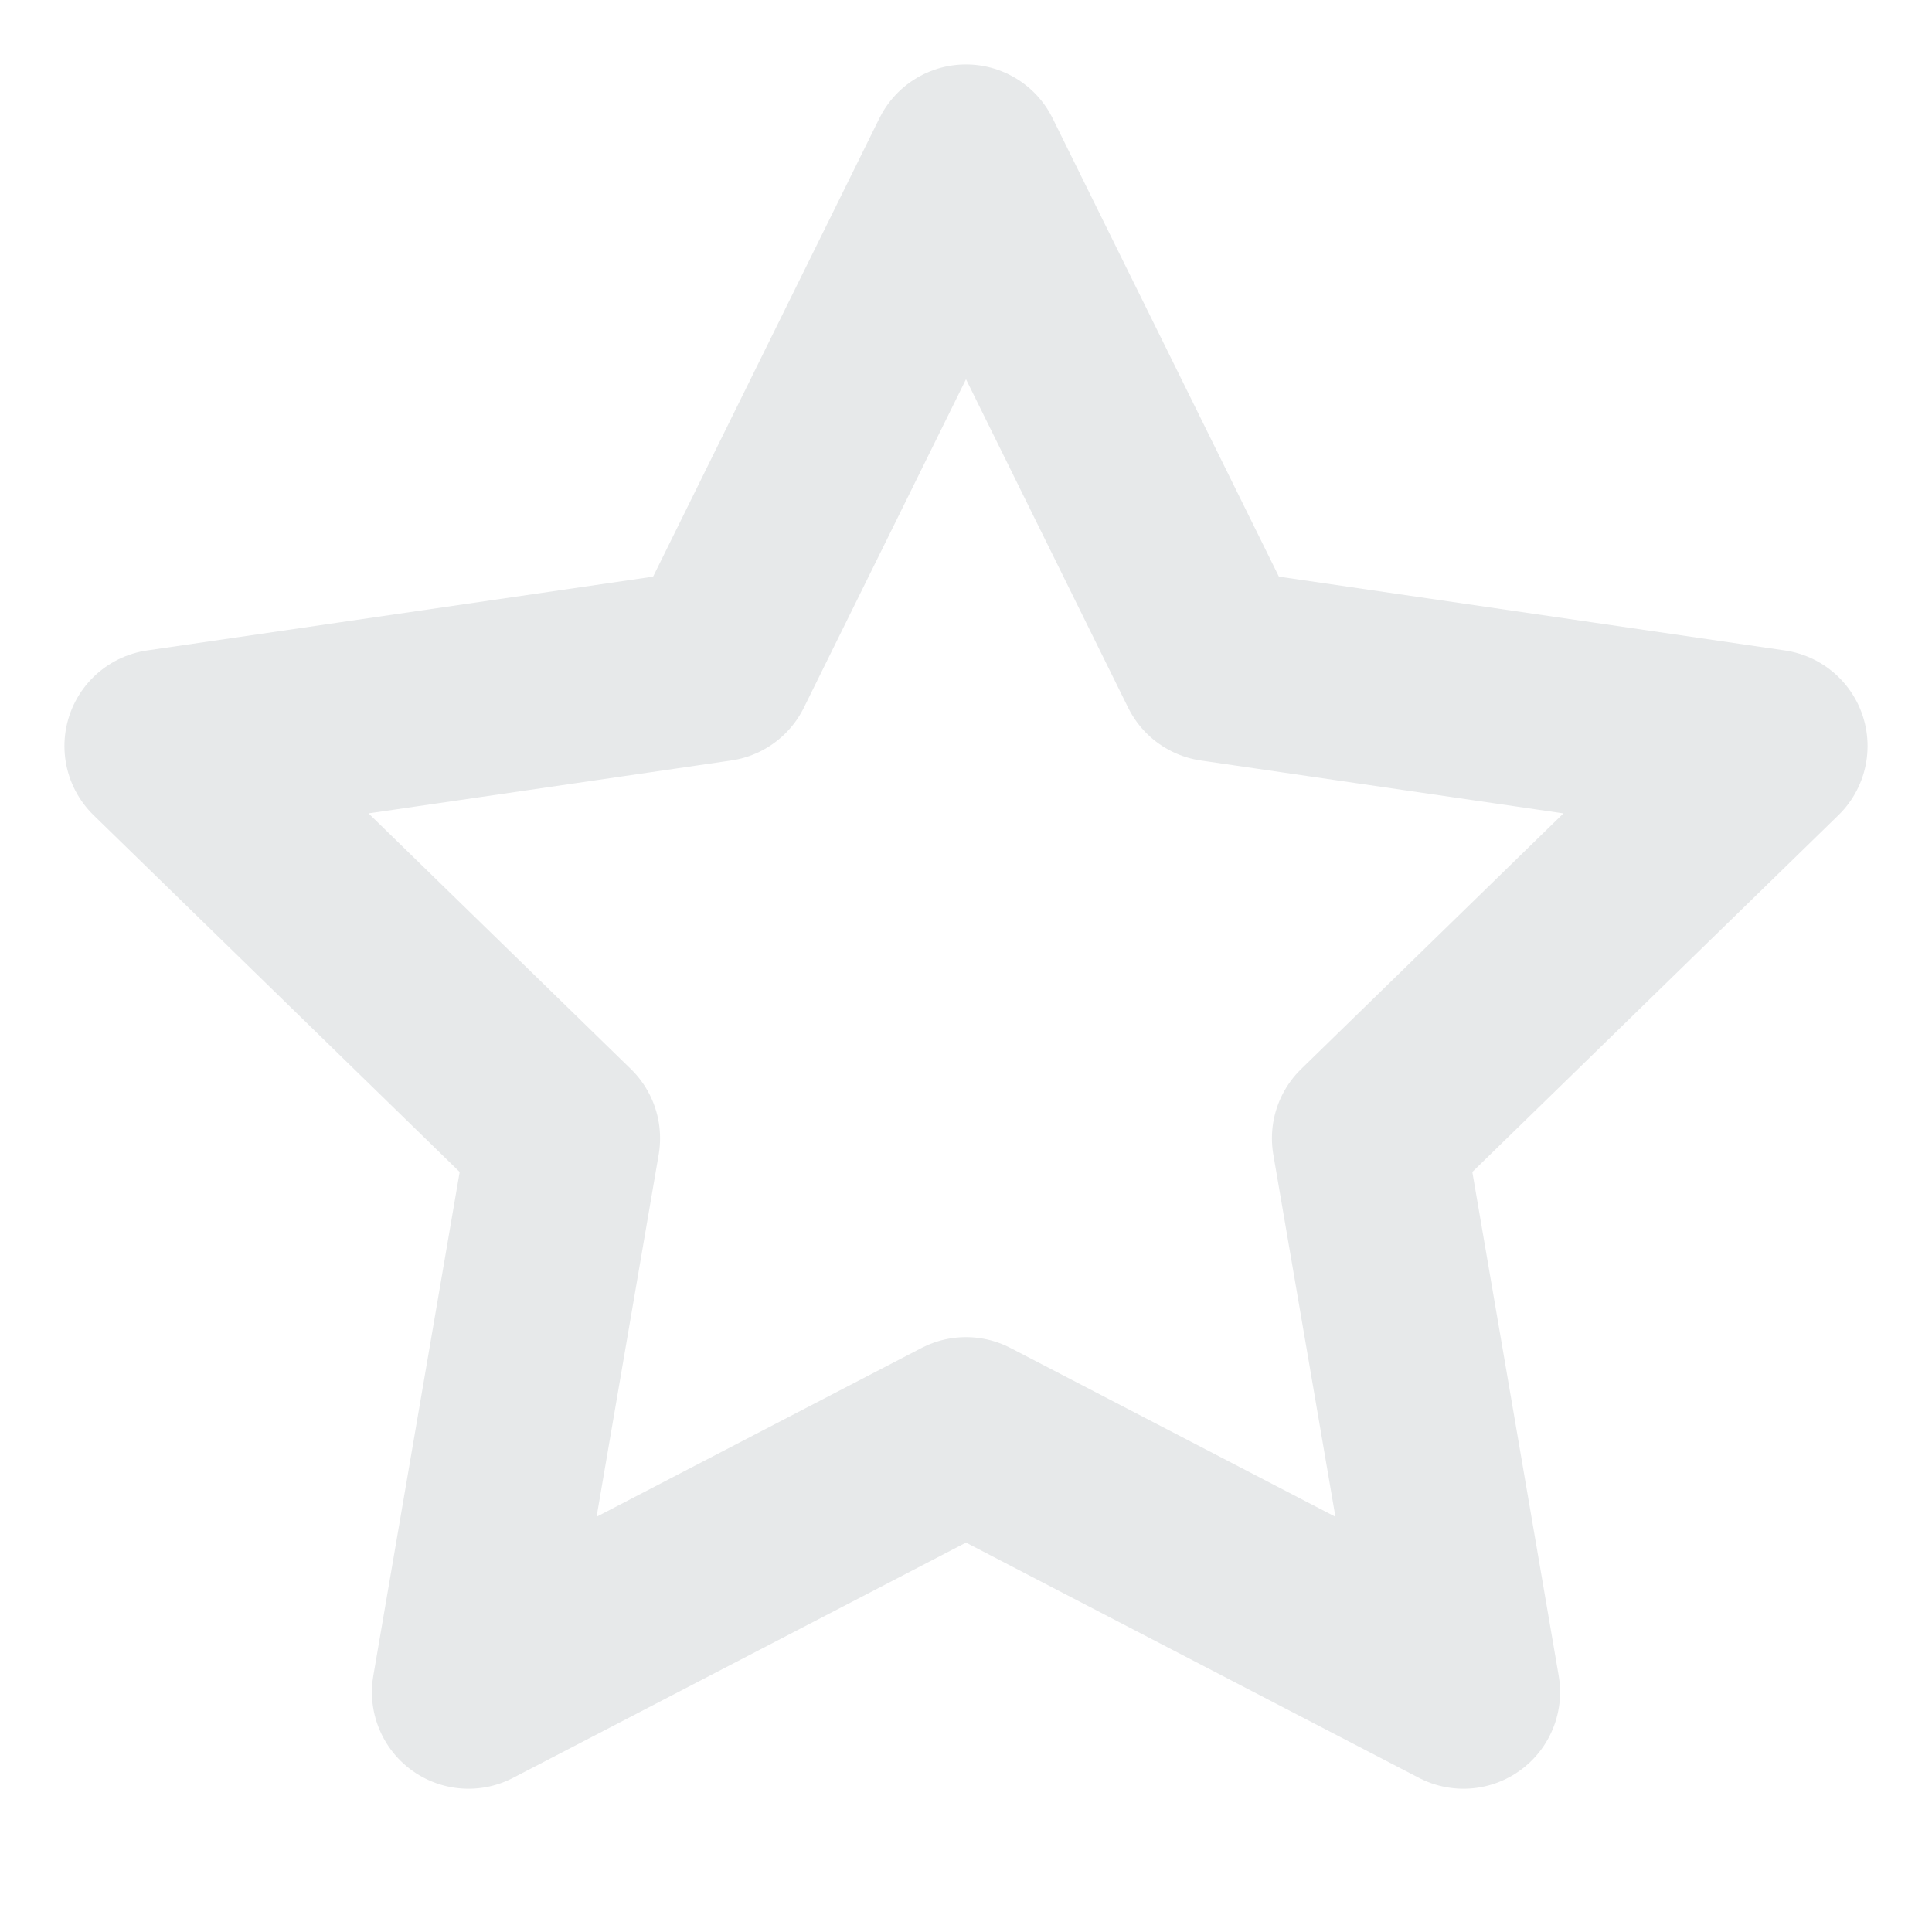 <svg width="20" height="20" viewBox="0 0 20 20" fill="none" xmlns="http://www.w3.org/2000/svg">
  <path d="M10 1.667l2.575 5.216 5.758.84-4.166 4.06.983 5.734L10 14.842l-5.15 2.675.983-5.734-4.166-4.06 5.758-.84L10 1.667z" stroke="#E7E9EA" stroke-width="2" stroke-linecap="round" stroke-linejoin="round"/>
</svg> 